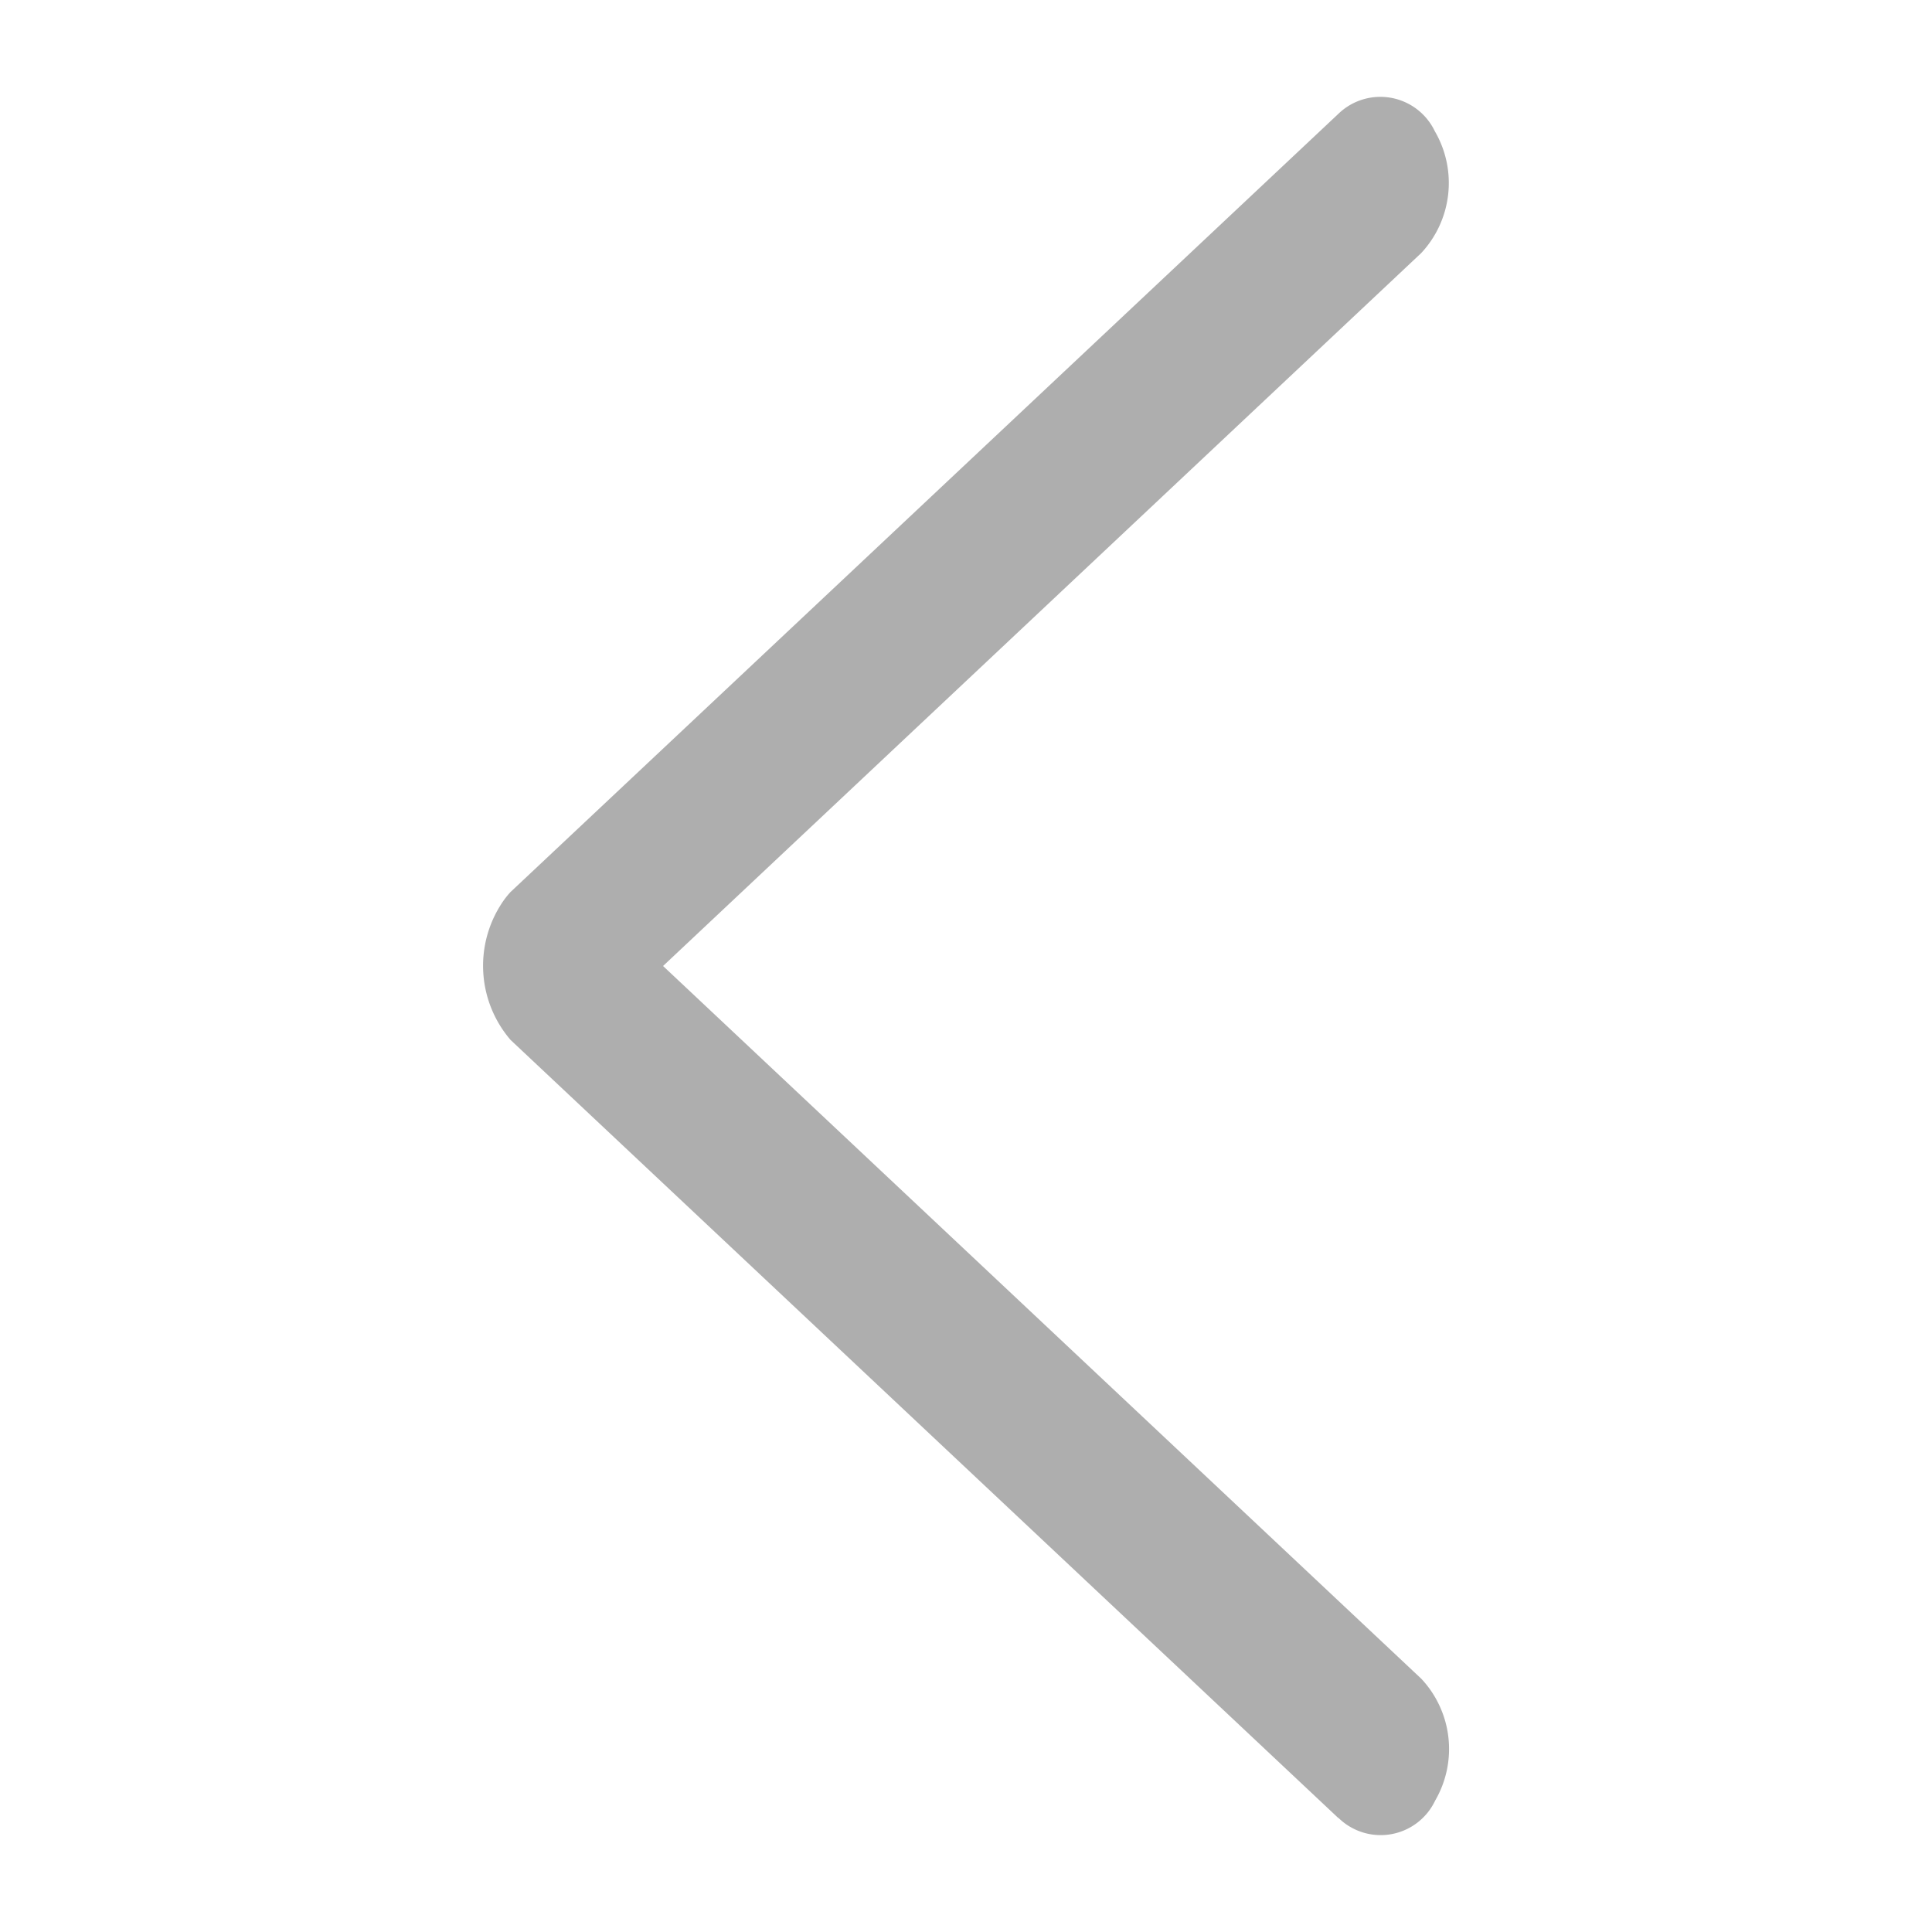 <svg id="SP_Lv1_area_back" xmlns="http://www.w3.org/2000/svg" xmlns:xlink="http://www.w3.org/1999/xlink" width="20" height="20" viewBox="0 0 20 20">
  <defs>
    <clipPath id="clip-path">
      <rect id="長方形_455" data-name="長方形 455" width="20" height="20" transform="translate(0 3)" fill="none" stroke="rgba(112,112,112,0)" stroke-width="1"/>
    </clipPath>
  </defs>
  <g id="グループ_467" data-name="グループ 467" transform="translate(0 -3)" clip-path="url(#clip-path)">
    <path id="パス_894" data-name="パス 894" d="M12.353,21.319,3.785,13.265a1.178,1.178,0,0,1-.1-1.4.88.88,0,0,1,.1-.131l8.568-8.054a.625.625,0,0,1,1,.178,1.064,1.064,0,0,1-.141,1.262L5.364,12.5l7.85,7.379a1.064,1.064,0,0,1,.142,1.262.624.624,0,0,1-1,.178Z" transform="translate(1.5 0.5)" fill="#aeaeae" stroke="rgba(112,112,112,0)" stroke-width="1"/>
  </g>
</svg>

